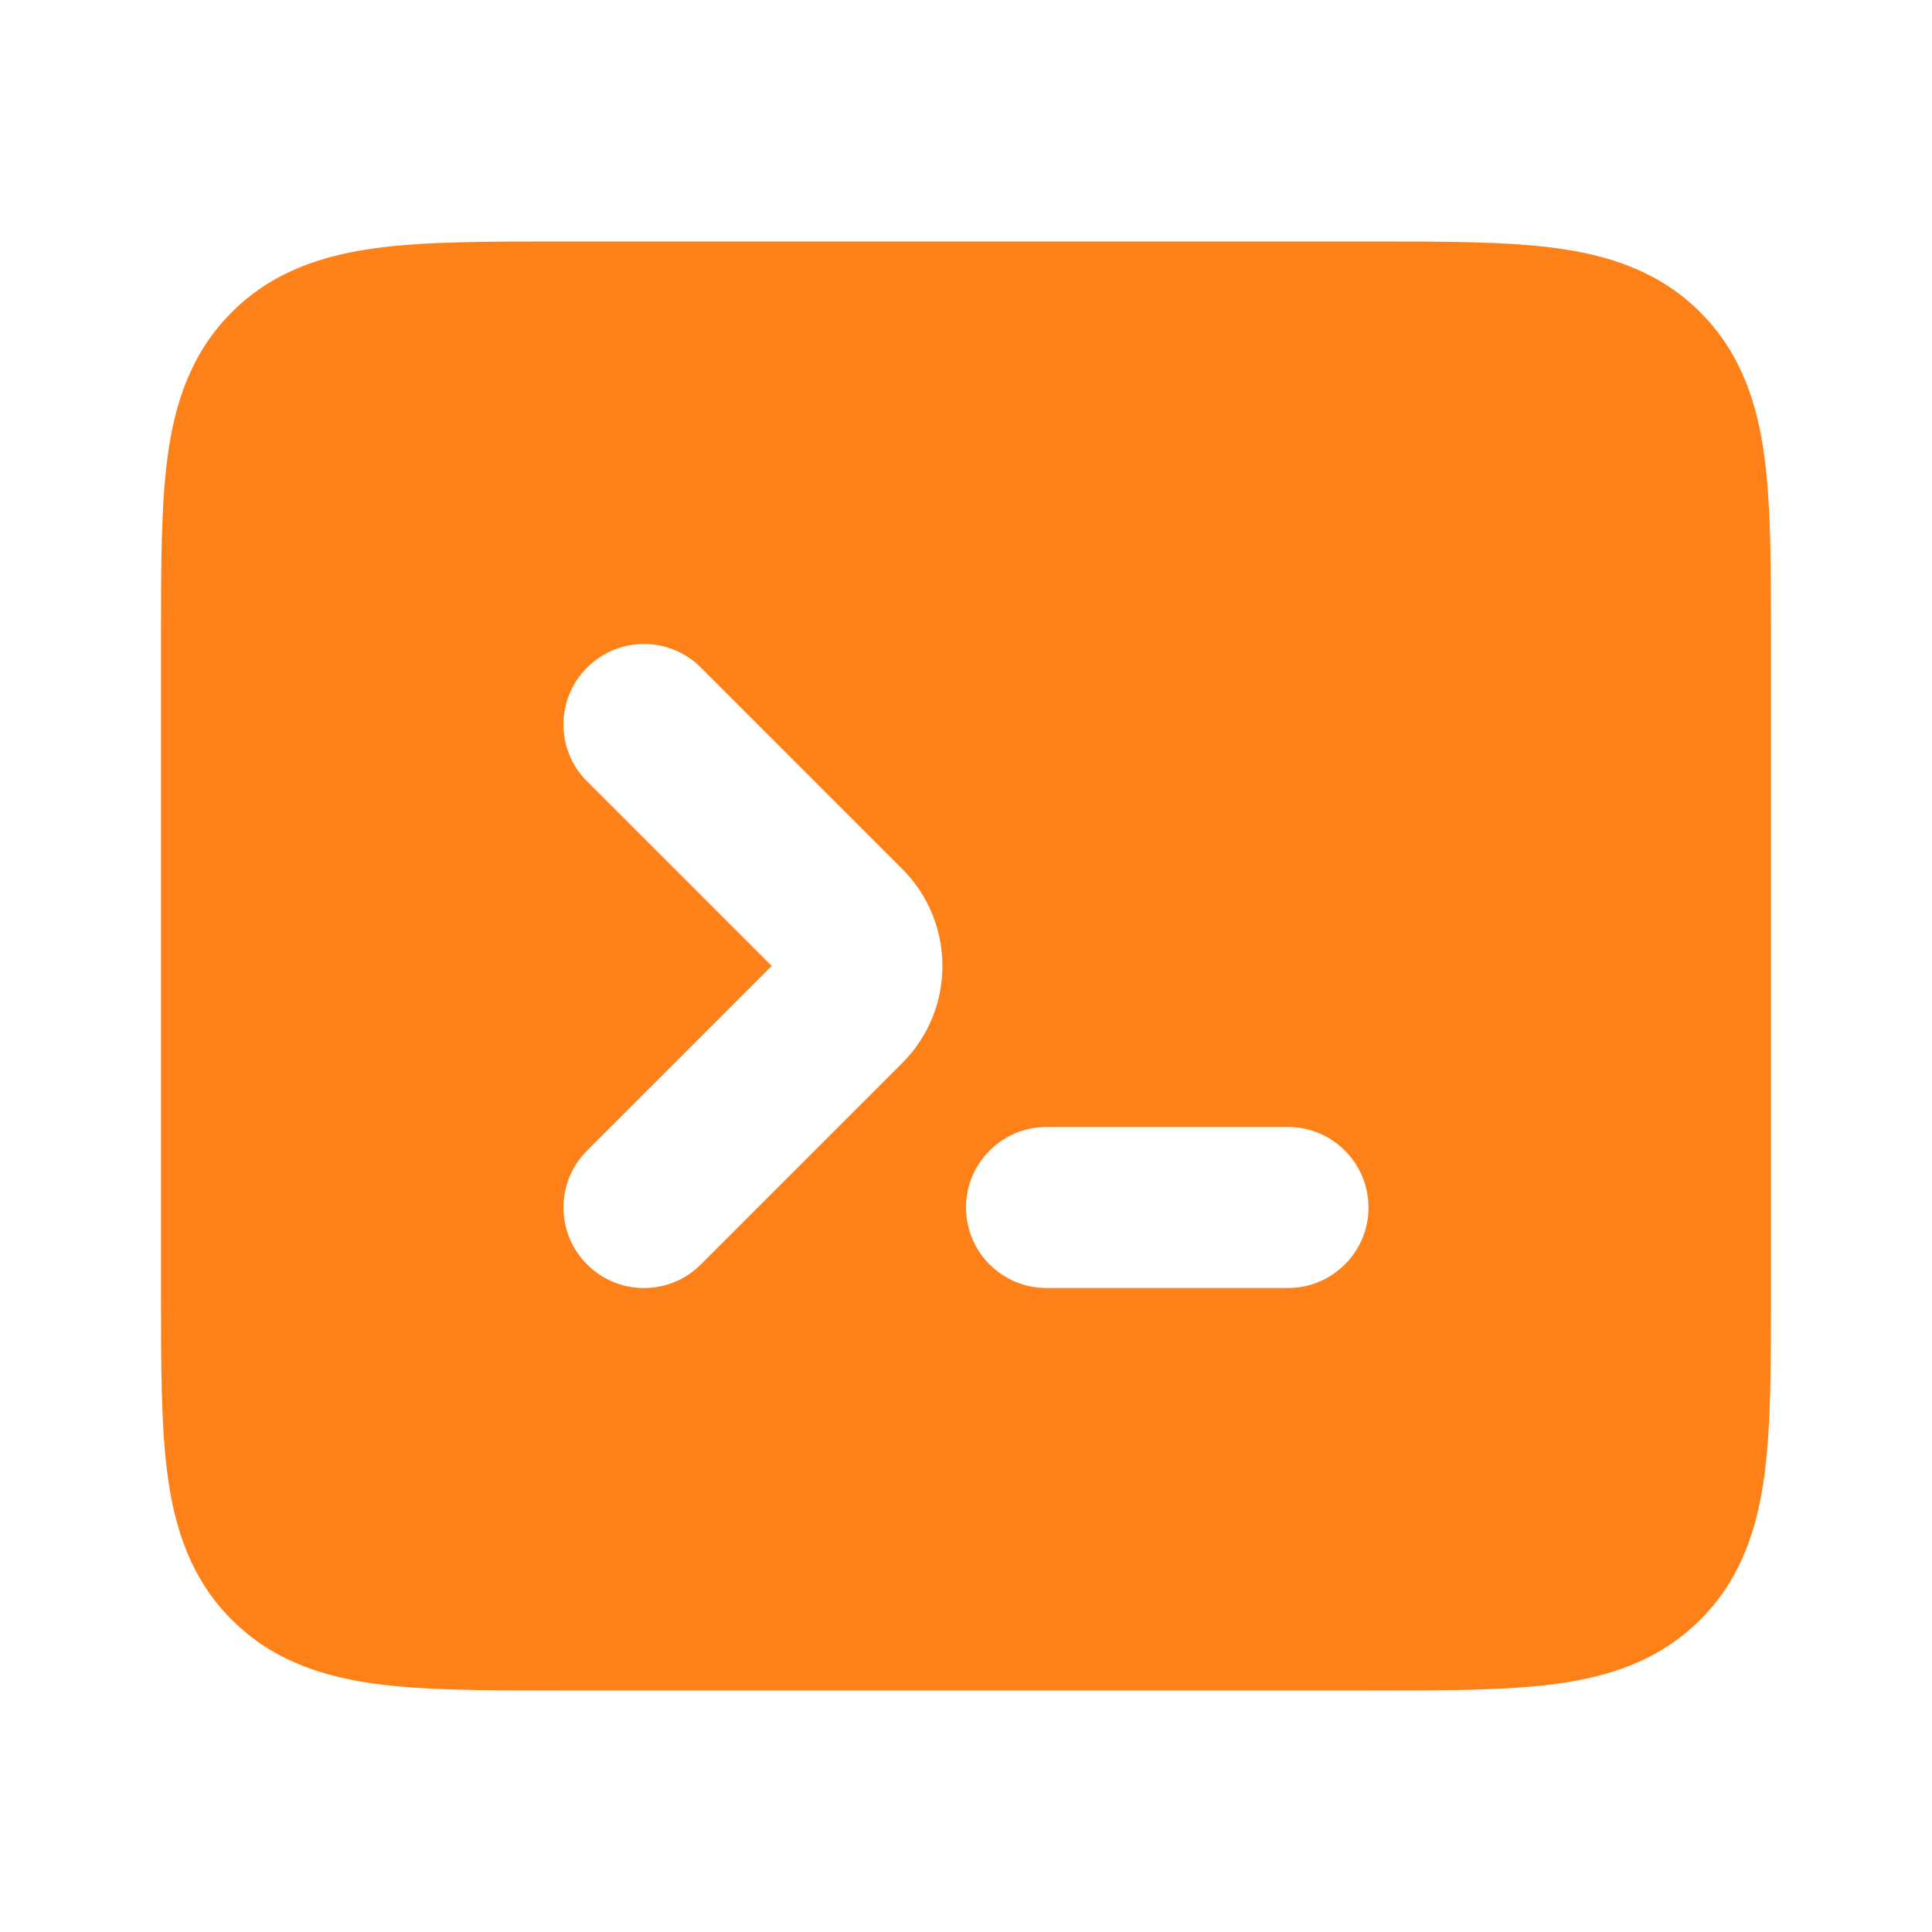 <svg viewBox="0 0 24 24" fill="none" xmlns="http://www.w3.org/2000/svg"><g id="SVGRepo_bgCarrier" stroke-width="0"></g><g id="SVGRepo_tracerCarrier" stroke-linecap="round" stroke-linejoin="round"></g><g id="SVGRepo_iconCarrier"> <rect width="24" height="24" fill="none"></rect> <path fill-rule="evenodd" clip-rule="evenodd" d="M7.293 14.293C6.902 14.683 6.902 15.317 7.293 15.707C7.683 16.098 8.317 16.098 8.707 15.707L11.207 13.207C11.874 12.54 11.874 11.46 11.207 10.793L8.707 8.293C8.317 7.902 7.683 7.902 7.293 8.293C6.902 8.683 6.902 9.317 7.293 9.707L9.586 12L7.293 14.293ZM13 14C12.448 14 12 14.448 12 15C12 15.552 12.448 16 13 16H16C16.552 16 17 15.552 17 15C17 14.448 16.552 14 16 14H13ZM22 7.934C22 7.956 22 7.978 22 8L22 16.066C22 16.952 22 17.716 21.918 18.328C21.83 18.983 21.631 19.612 21.121 20.121C20.612 20.631 19.983 20.83 19.328 20.918C18.716 21 17.952 21 17.066 21L6.934 21C6.048 21 5.284 21 4.672 20.918C4.017 20.83 3.388 20.631 2.879 20.121C2.369 19.612 2.17 18.983 2.082 18.328C2 17.716 2 16.952 2 16.066L2 7.934C2 7.048 2 6.284 2.082 5.672C2.17 5.017 2.369 4.388 2.879 3.879C3.388 3.369 4.017 3.17 4.672 3.082C5.284 3 6.048 3 6.934 3L17 3C17.022 3 17.044 3 17.066 3C17.952 3 18.716 3 19.328 3.082C19.983 3.17 20.612 3.369 21.121 3.879C21.631 4.388 21.83 5.017 21.918 5.672C22 6.284 22 7.048 22 7.934Z" fill="#fe8019"></path> </g></svg>
